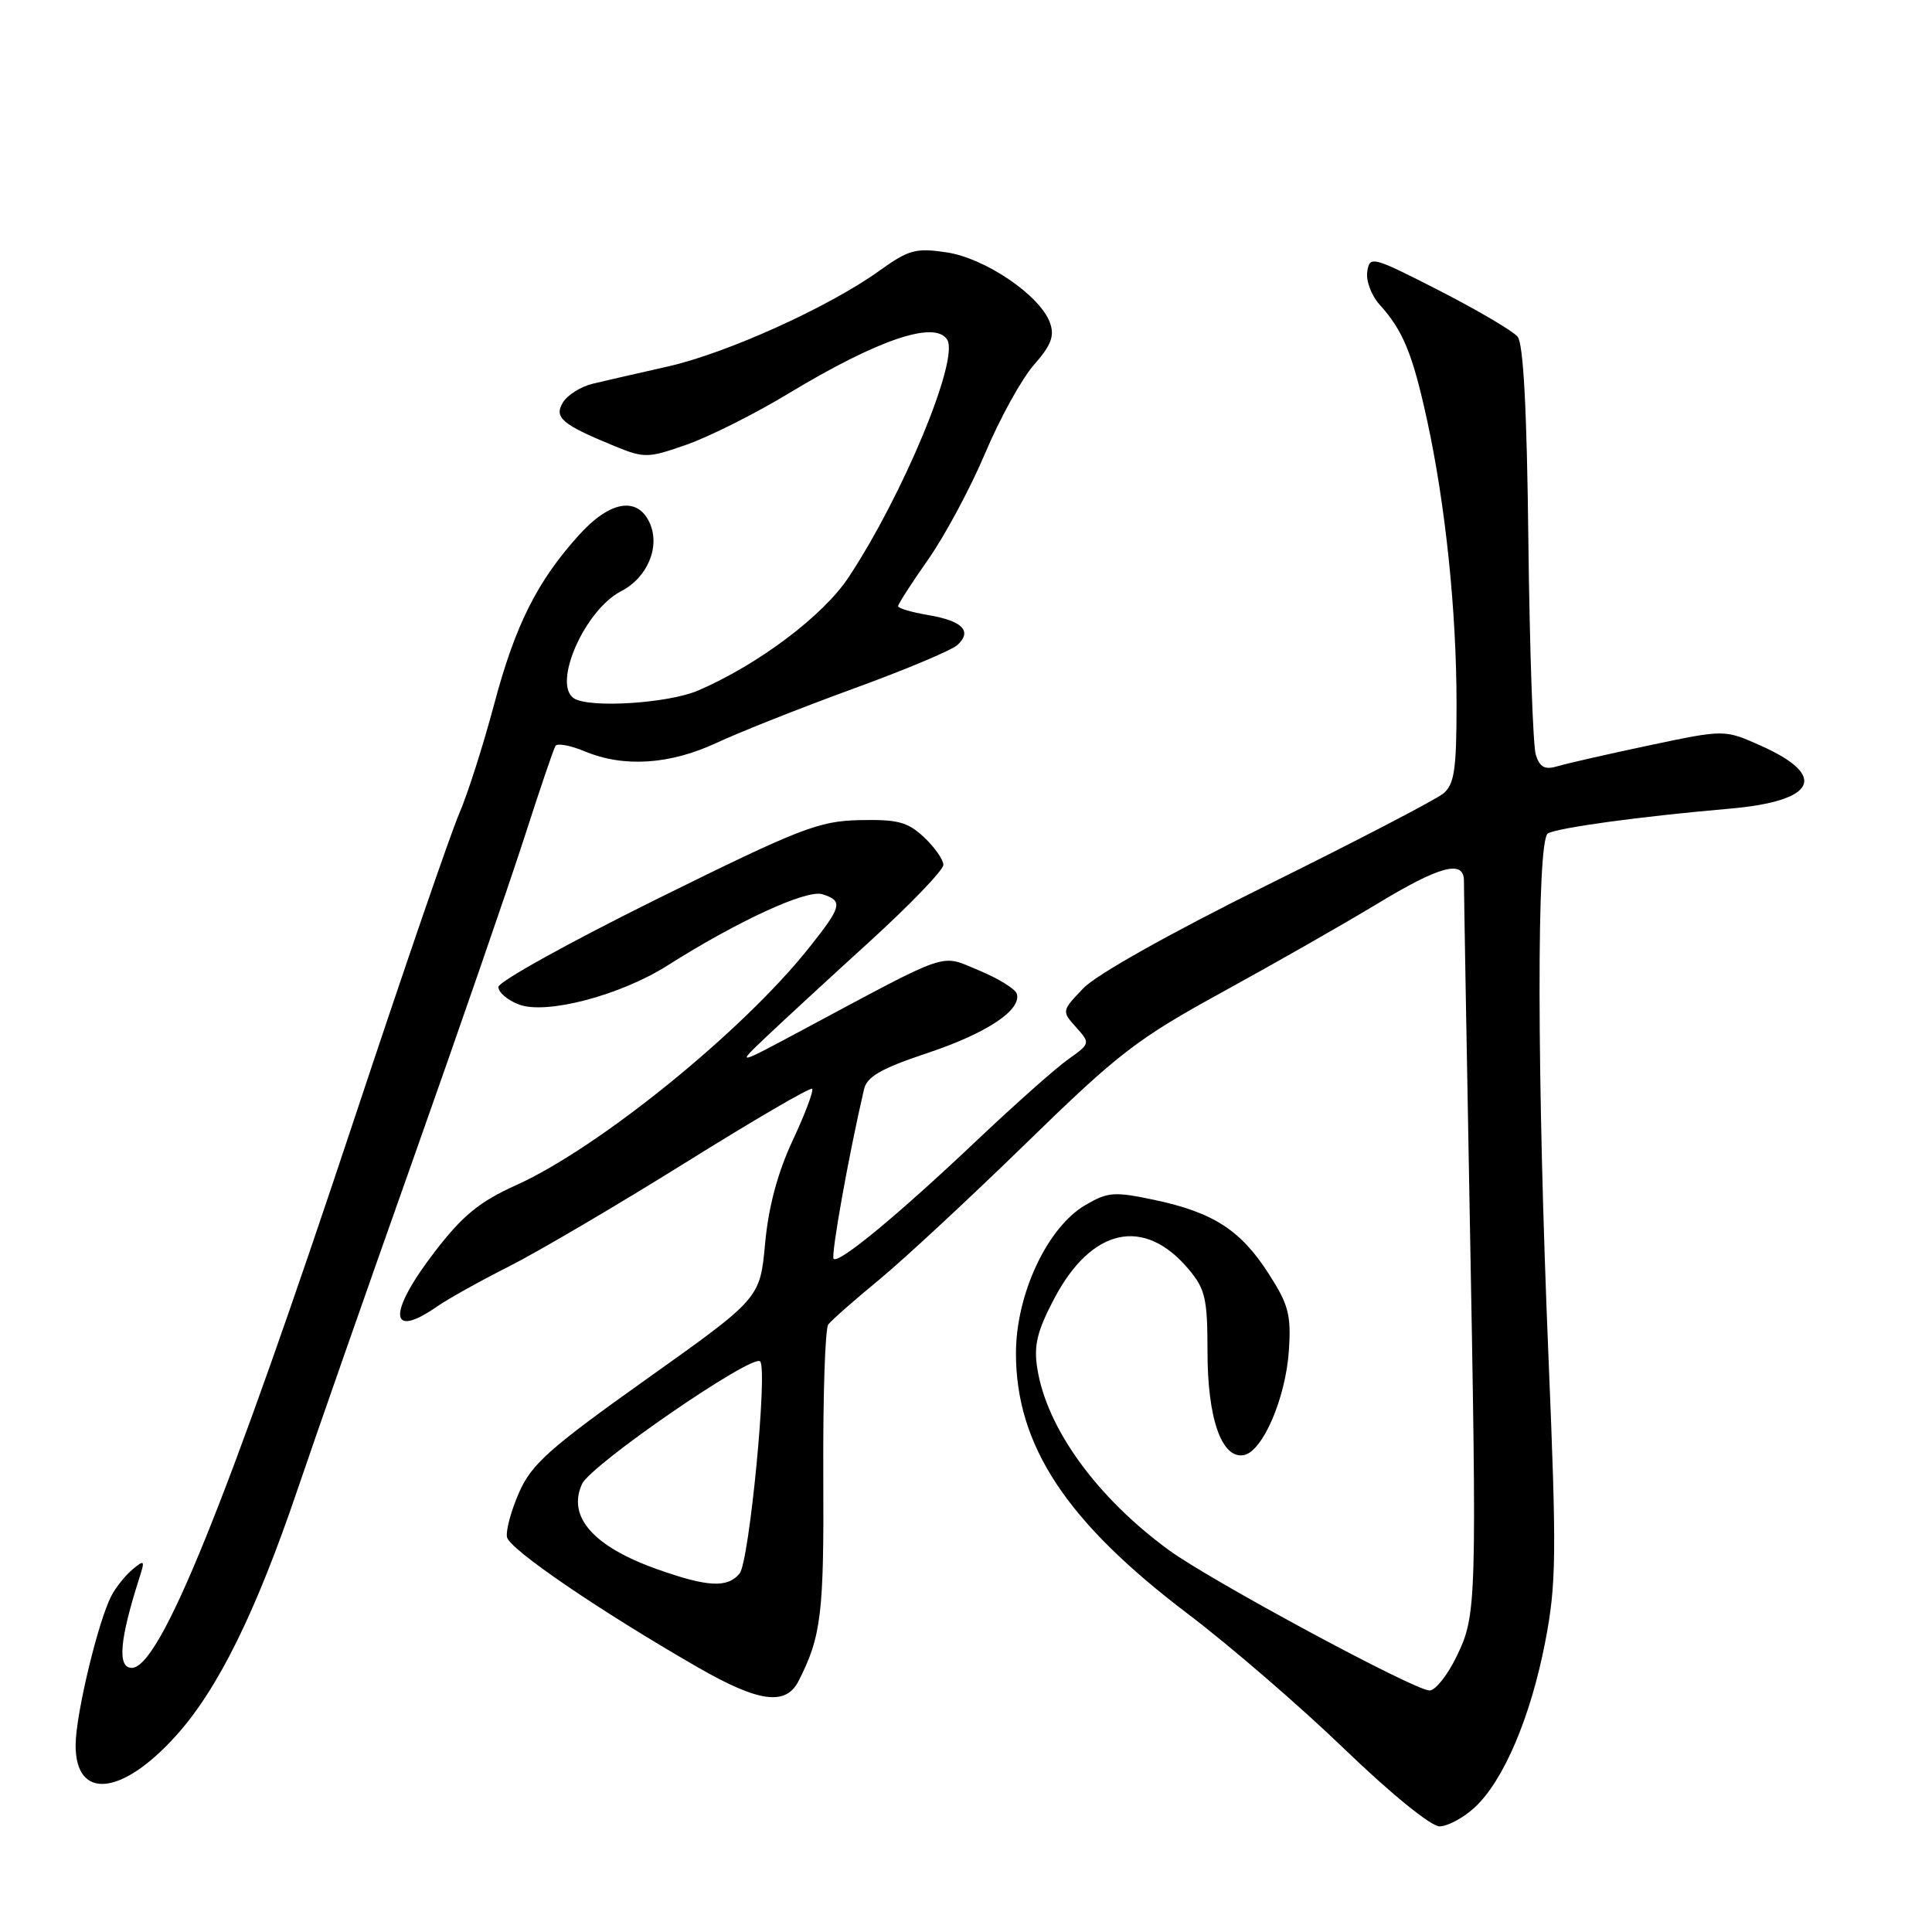 <?xml version="1.0" encoding="UTF-8" standalone="no"?>
<!DOCTYPE svg PUBLIC "-//W3C//DTD SVG 1.1//EN" "http://www.w3.org/Graphics/SVG/1.1/DTD/svg11.dtd" >
<svg xmlns="http://www.w3.org/2000/svg" xmlns:xlink="http://www.w3.org/1999/xlink" version="1.1" viewBox="0 0 256 256">
 <g >
 <path fill="currentColor"
d=" M 195.41 239.49 C 199.24 235.95 202.82 227.52 204.75 217.55 C 206.23 209.86 206.27 206.03 205.18 179.75 C 203.64 142.65 203.60 111.36 205.10 110.44 C 206.32 109.69 217.26 108.19 229.21 107.15 C 240.68 106.15 242.30 102.80 233.26 98.78 C 228.50 96.66 228.50 96.66 218.50 98.77 C 213.00 99.94 207.53 101.18 206.35 101.54 C 204.70 102.03 204.03 101.67 203.50 100.01 C 203.13 98.82 202.69 86.18 202.52 71.92 C 202.33 54.38 201.86 45.54 201.09 44.61 C 200.47 43.86 195.80 41.11 190.73 38.51 C 181.82 33.96 181.49 33.87 181.17 35.99 C 180.98 37.20 181.72 39.16 182.79 40.35 C 185.89 43.76 187.16 46.83 189.08 55.60 C 191.53 66.84 193.00 80.93 193.00 93.31 C 193.00 101.98 192.71 103.93 191.25 105.14 C 190.29 105.94 179.82 111.39 167.99 117.24 C 155.22 123.56 145.29 129.13 143.57 130.93 C 140.68 133.94 140.67 133.98 142.58 136.11 C 144.49 138.24 144.48 138.27 141.52 140.38 C 139.88 141.54 134.48 146.34 129.52 151.03 C 118.98 161.01 111.15 167.48 110.46 166.80 C 110.07 166.40 112.47 152.97 114.49 144.33 C 114.88 142.65 116.76 141.58 122.84 139.55 C 130.75 136.92 135.43 133.81 134.72 131.66 C 134.51 131.02 132.26 129.64 129.73 128.59 C 124.50 126.42 126.21 125.85 106.50 136.39 C 97.50 141.21 97.50 141.21 101.57 137.35 C 103.81 135.23 109.99 129.53 115.32 124.68 C 120.64 119.83 125.00 115.29 125.00 114.60 C 125.00 113.91 123.85 112.27 122.44 110.94 C 120.27 108.91 118.95 108.56 113.90 108.67 C 108.46 108.80 106.05 109.73 87.00 119.15 C 75.50 124.84 66.07 130.07 66.04 130.77 C 66.02 131.48 67.24 132.52 68.75 133.10 C 72.35 134.48 82.19 131.90 88.42 127.95 C 97.69 122.07 106.89 117.83 108.97 118.49 C 111.76 119.38 111.57 120.10 107.14 125.66 C 98.33 136.72 79.34 152.10 68.39 157.04 C 63.55 159.22 61.31 161.05 57.64 165.82 C 51.39 173.94 51.49 177.57 57.85 173.16 C 59.31 172.14 63.65 169.72 67.50 167.78 C 71.35 165.83 81.85 159.65 90.84 154.05 C 99.83 148.44 107.37 144.04 107.61 144.27 C 107.84 144.51 106.69 147.58 105.04 151.10 C 103.04 155.39 101.83 159.89 101.38 164.77 C 100.71 172.04 100.71 172.04 85.72 182.70 C 72.86 191.85 70.45 193.98 68.80 197.72 C 67.74 200.12 67.01 202.80 67.18 203.68 C 67.50 205.29 79.47 213.45 92.50 220.95 C 100.54 225.57 104.12 226.06 105.81 222.75 C 108.83 216.83 109.19 213.82 109.09 195.50 C 109.04 185.05 109.33 176.05 109.75 175.50 C 110.16 174.95 113.20 172.28 116.50 169.56 C 119.80 166.84 128.57 158.69 136.00 151.45 C 148.25 139.51 150.66 137.66 162.00 131.44 C 168.88 127.67 178.06 122.43 182.42 119.80 C 190.82 114.70 194.01 113.86 193.98 116.75 C 193.97 117.71 194.31 137.18 194.73 160.00 C 195.71 212.89 195.68 213.96 192.99 219.52 C 191.80 221.98 190.19 224.00 189.42 224.00 C 187.44 224.00 160.45 209.46 154.90 205.41 C 145.34 198.43 138.70 189.27 137.45 181.34 C 136.96 178.29 137.42 176.39 139.67 172.11 C 144.62 162.69 151.59 161.15 157.49 168.17 C 159.71 170.81 160.00 172.07 160.00 179.13 C 160.00 187.96 161.89 193.35 164.81 192.81 C 167.30 192.35 170.35 185.29 170.78 179.00 C 171.10 174.22 170.75 172.88 168.09 168.75 C 164.40 163.00 160.76 160.65 152.99 159.00 C 147.65 157.87 146.81 157.93 143.81 159.68 C 138.78 162.62 134.62 171.49 134.62 179.31 C 134.62 191.54 141.29 201.64 157.39 213.84 C 162.95 218.05 172.29 226.11 178.14 231.75 C 184.27 237.66 189.61 242.00 190.74 242.00 C 191.82 242.00 193.92 240.87 195.41 239.49 Z  M 23.35 229.96 C 28.90 223.79 33.91 213.62 39.43 197.36 C 41.83 190.29 48.74 170.55 54.78 153.50 C 60.82 136.45 67.42 117.34 69.46 111.03 C 71.49 104.72 73.35 99.24 73.60 98.84 C 73.84 98.44 75.59 98.77 77.49 99.56 C 82.66 101.72 88.78 101.32 95.00 98.41 C 98.03 97.00 106.12 93.79 113.00 91.28 C 119.88 88.78 126.12 86.16 126.87 85.46 C 128.86 83.62 127.54 82.27 122.99 81.50 C 120.80 81.13 119.00 80.60 119.00 80.32 C 119.00 80.04 120.81 77.24 123.01 74.10 C 125.22 70.95 128.61 64.62 130.55 60.03 C 132.48 55.45 135.38 50.19 137.00 48.35 C 139.30 45.73 139.76 44.51 139.12 42.75 C 137.81 39.14 130.55 34.21 125.44 33.44 C 121.35 32.83 120.41 33.08 116.50 35.89 C 109.84 40.68 96.30 46.80 88.50 48.56 C 84.65 49.43 80.20 50.45 78.60 50.83 C 77.01 51.20 75.21 52.32 74.60 53.31 C 73.36 55.34 74.45 56.25 81.55 59.16 C 85.38 60.72 85.90 60.71 91.03 58.90 C 94.02 57.85 100.07 54.81 104.48 52.14 C 116.32 44.99 123.90 42.42 125.51 45.01 C 127.12 47.62 119.66 65.58 112.44 76.50 C 109.07 81.60 100.45 88.08 92.50 91.50 C 88.56 93.19 78.19 93.86 76.08 92.55 C 73.13 90.73 77.45 80.85 82.28 78.35 C 85.80 76.54 87.52 72.43 86.08 69.28 C 84.47 65.74 80.81 66.36 76.73 70.88 C 71.17 77.03 68.26 82.84 65.46 93.38 C 64.02 98.78 61.94 105.30 60.83 107.85 C 59.72 110.41 53.51 128.47 47.03 148.00 C 30.01 199.27 21.21 221.00 17.46 221.00 C 15.52 221.00 15.84 217.29 18.49 209.01 C 19.22 206.74 19.13 206.65 17.59 207.93 C 16.66 208.70 15.39 210.26 14.79 211.40 C 13.04 214.66 10.04 227.13 10.02 231.20 C 9.98 238.57 16.12 238.00 23.35 229.96 Z  M 87.08 207.93 C 78.63 204.93 75.14 200.98 77.12 196.64 C 78.27 194.10 99.69 179.36 100.72 180.39 C 101.75 181.42 99.28 206.96 98.00 208.50 C 96.39 210.44 93.76 210.30 87.08 207.93 Z "/>
</g>
</svg>